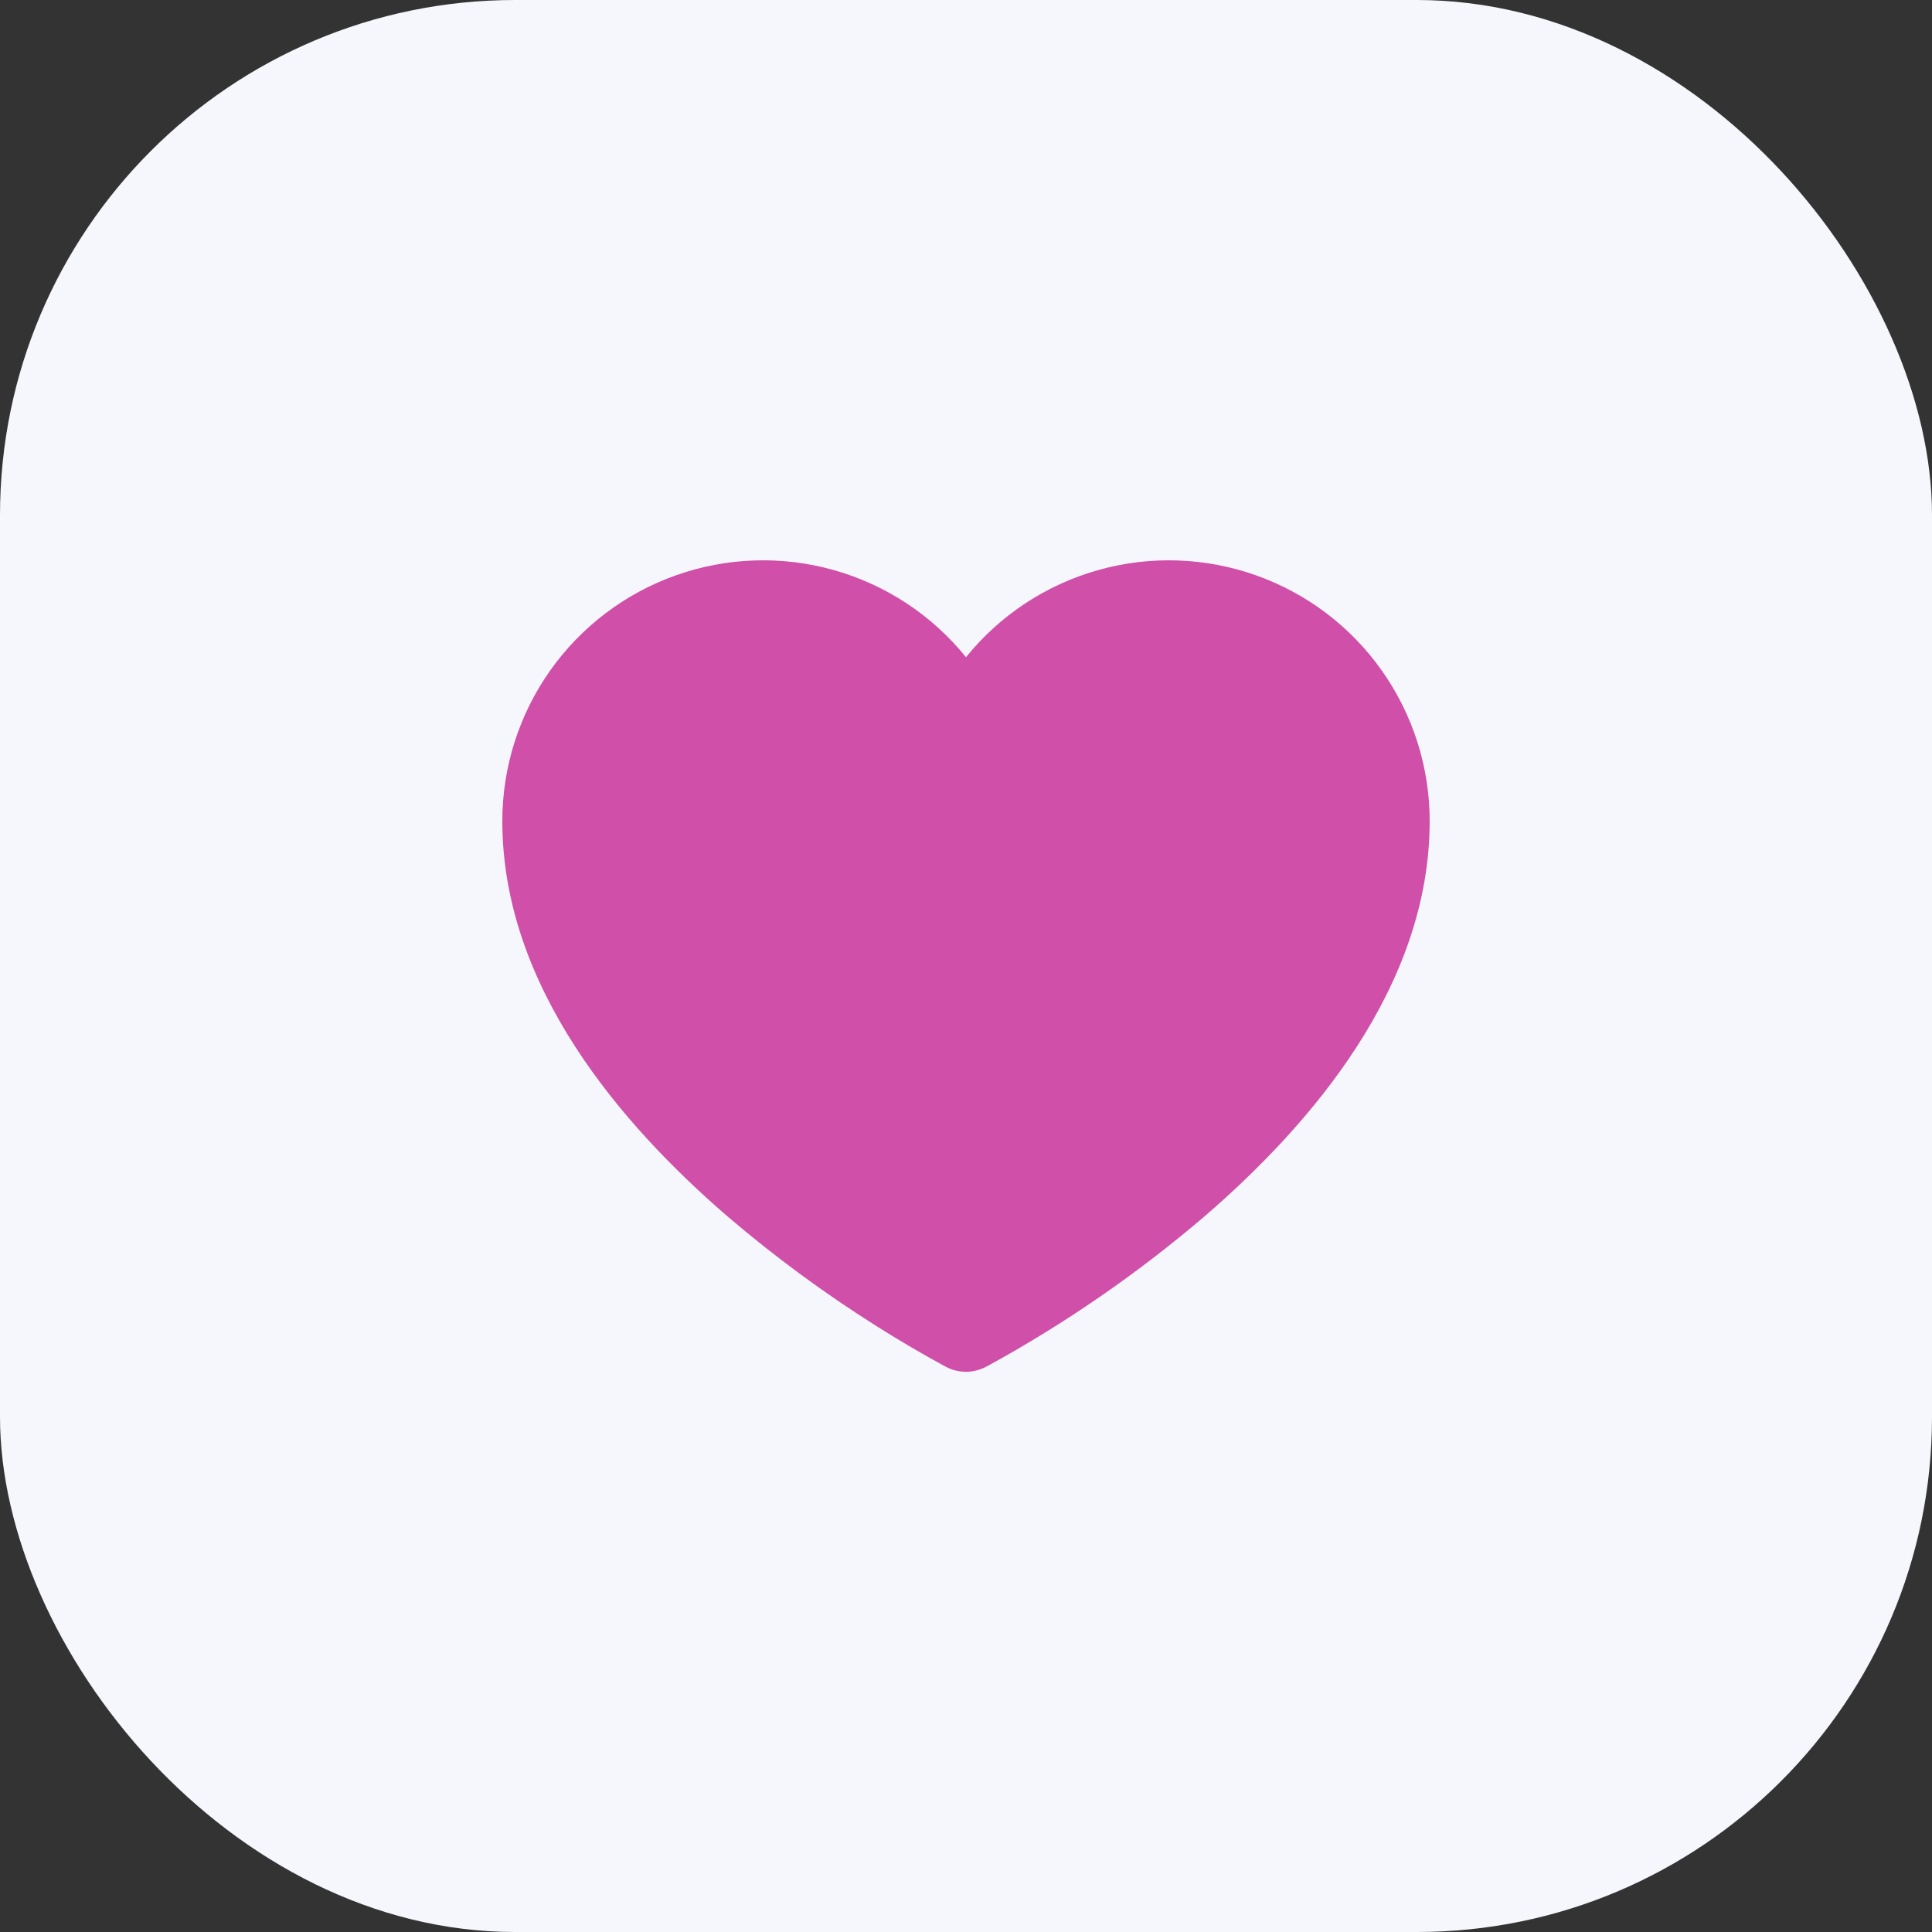 <svg width="60" height="60" viewBox="0 0 60 60" fill="none" xmlns="http://www.w3.org/2000/svg">
<rect x="0" y="0" width="60" height="60" fill="#333333" stroke="none"/>
<rect width="60" height="60" rx="16" fill="#F6F7FC"/>
<path d="M29.375 42.447L29.366 42.442L29.332 42.424C28.622 42.037 27.924 41.628 27.24 41.196C25.61 40.17 24.057 39.027 22.593 37.776C19.281 34.919 15.6 30.634 15.6 25.5C15.6 23.825 16.119 22.191 17.086 20.824C18.053 19.456 19.421 18.422 21 17.864C22.579 17.306 24.293 17.251 25.904 17.707C27.516 18.163 28.947 19.107 30 20.41C31.052 19.107 32.483 18.163 34.095 17.707C35.707 17.251 37.42 17.306 38.999 17.864C40.578 18.422 41.946 19.456 42.913 20.824C43.88 22.191 44.4 23.825 44.4 25.5C44.4 30.634 40.72 34.919 37.407 37.776C35.326 39.553 33.068 41.111 30.667 42.424L30.633 42.442L30.624 42.447H30.621C30.429 42.548 30.216 42.601 30 42.602C29.783 42.602 29.57 42.55 29.379 42.449L29.375 42.447Z" fill="#CF4FA9"/>
</svg>
